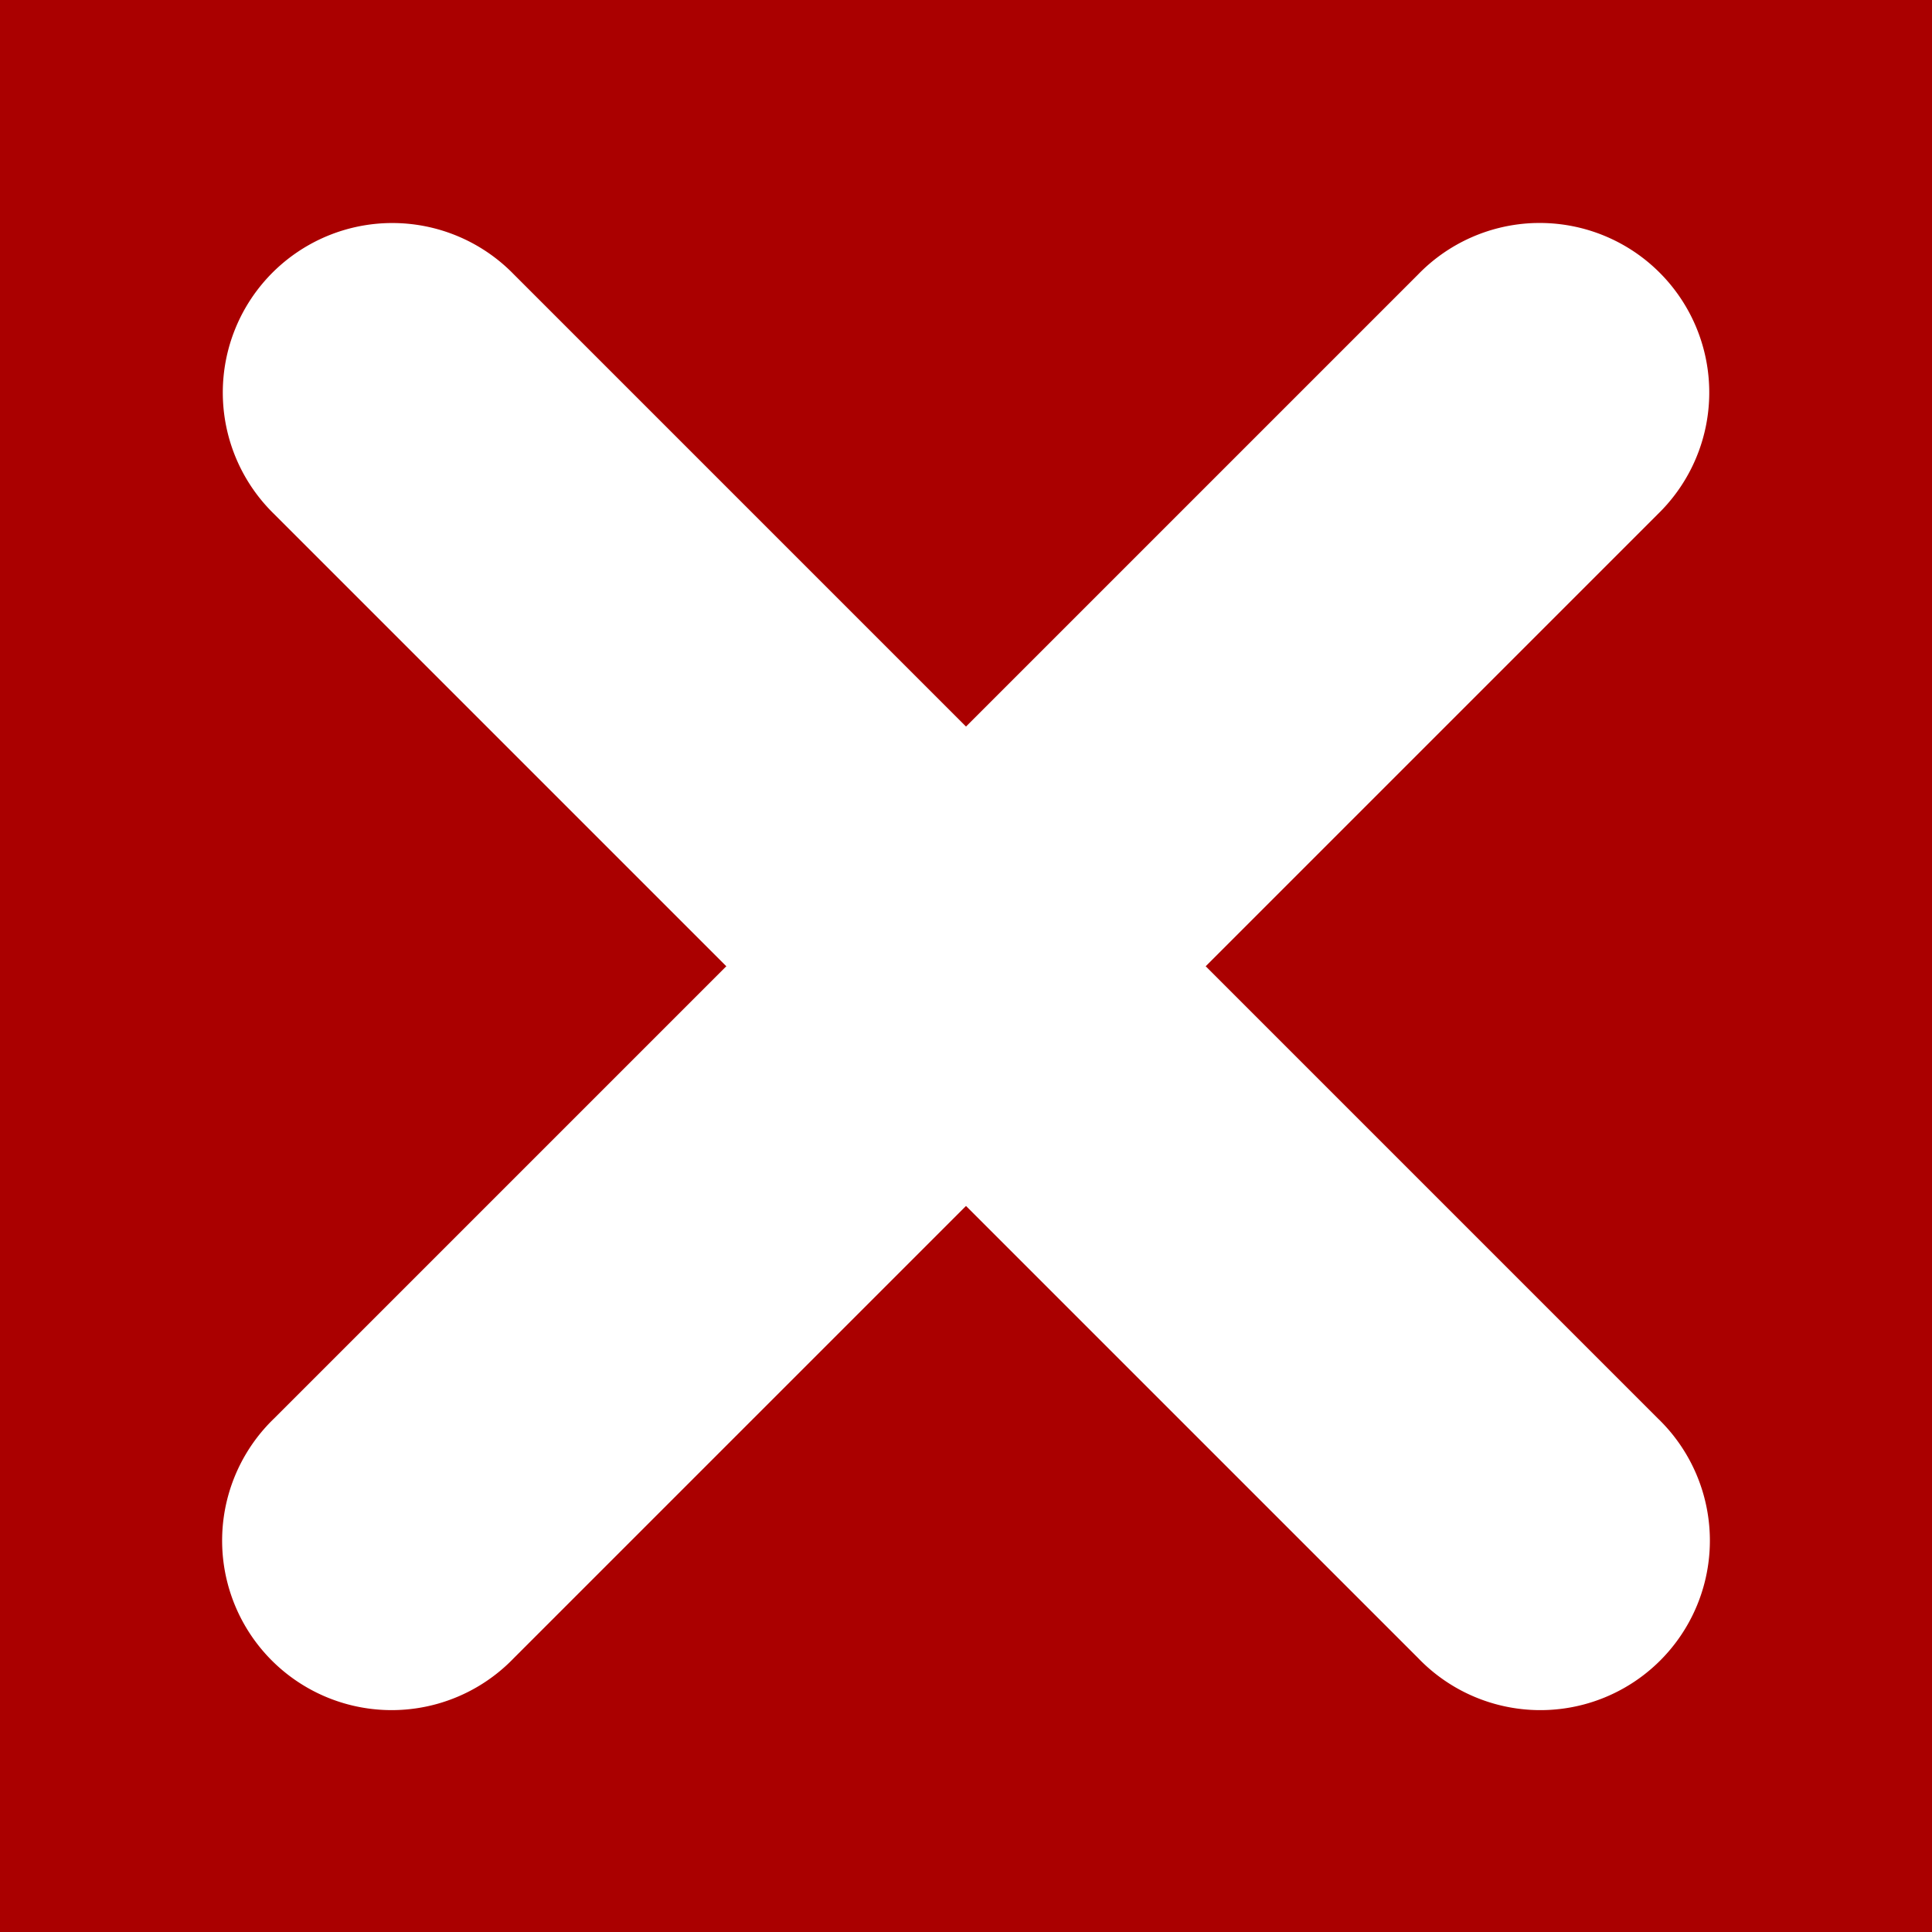 <?xml version="1.0" encoding="UTF-8" standalone="no"?>
<!-- Created with Inkscape (http://www.inkscape.org/) -->

<svg
   xmlns:dc="http://purl.org/dc/elements/1.1/"
   xmlns:cc="http://creativecommons.org/ns#"
   xmlns:rdf="http://www.w3.org/1999/02/22-rdf-syntax-ns#"
   xmlns:svg="http://www.w3.org/2000/svg"
   xmlns="http://www.w3.org/2000/svg"
   xmlns:sodipodi="http://sodipodi.sourceforge.net/DTD/sodipodi-0.dtd"
   xmlns:inkscape="http://www.inkscape.org/namespaces/inkscape"
   width="100"
   height="100"
   id="svg2"
   version="1.1"
   inkscape:version="0.48.4 r9939"
   sodipodi:docname="New document 1">
  <defs
     id="defs4" />
  <sodipodi:namedview
     id="base"
     pagecolor="#ffffff"
     bordercolor="#666666"
     borderopacity="1.0"
     inkscape:pageopacity="0.0"
     inkscape:pageshadow="2"
     inkscape:zoom="5.6"
     inkscape:cx="30.145112"
     inkscape:cy="42.559472"
     inkscape:document-units="px"
     inkscape:current-layer="layer1"
     showgrid="false"
     inkscape:window-width="1920"
     inkscape:window-height="1056"
     inkscape:window-x="0"
     inkscape:window-y="24"
     inkscape:window-maximized="1" />
  <g
     inkscape:label="Layer 1"
     inkscape:groupmode="layer"
     id="layer1"
     transform="translate(0,-952.362)">
    <rect
       style="opacity:1;fill:#aa0000;fill-opacity:1;stroke:none"
       id="rect3779"
       width="103.929"
       height="102.679"
       x="-1.071"
       y="-0.714"
       transform="translate(0,952.362)" />
    <path
       style="font-size:medium;font-style:normal;font-variant:normal;font-weight:normal;font-stretch:normal;text-indent:0;text-align:start;text-decoration:none;line-height:normal;letter-spacing:normal;word-spacing:normal;text-transform:none;direction:ltr;block-progression:tb;writing-mode:lr-tb;text-anchor:start;baseline-shift:baseline;color:#000000;fill:#ffffff;fill-opacity:1;stroke:none;stroke-width:17.547;marker:none;visibility:visible;display:inline;overflow:visible;enable-background:accumulate;font-family:Sans;-inkscape-font-specification:Sans"
       d="m 20.312,963.906 a 8.774,8.774 0 0 0 -6.125,15.062 l 59.219,59.219 A 8.774,8.774 0 1 0 85.812,1025.781 L 26.594,966.562 a 8.774,8.774 0 0 0 -6.281,-2.656 z"
       id="path2985"
       inkscape:connector-curvature="0" />
    <path
       style="font-size:medium;font-style:normal;font-variant:normal;font-weight:normal;font-stretch:normal;text-indent:0;text-align:start;text-decoration:none;line-height:normal;letter-spacing:normal;word-spacing:normal;text-transform:none;direction:ltr;block-progression:tb;writing-mode:lr-tb;text-anchor:start;baseline-shift:baseline;color:#000000;fill:#ffffff;fill-opacity:1;stroke:none;stroke-width:17.547;marker:none;visibility:visible;display:inline;overflow:visible;enable-background:accumulate;font-family:Sans;-inkscape-font-specification:Sans"
       d="m 79.438,963.906 a 8.774,8.774 0 0 0 -6.031,2.656 l -59.219,59.219 a 8.774,8.774 0 1 0 12.406,12.406 L 85.812,978.969 a 8.774,8.774 0 0 0 -6.375,-15.062 z"
       id="path2985-0"
       inkscape:connector-curvature="0" />
  </g>
</svg>
